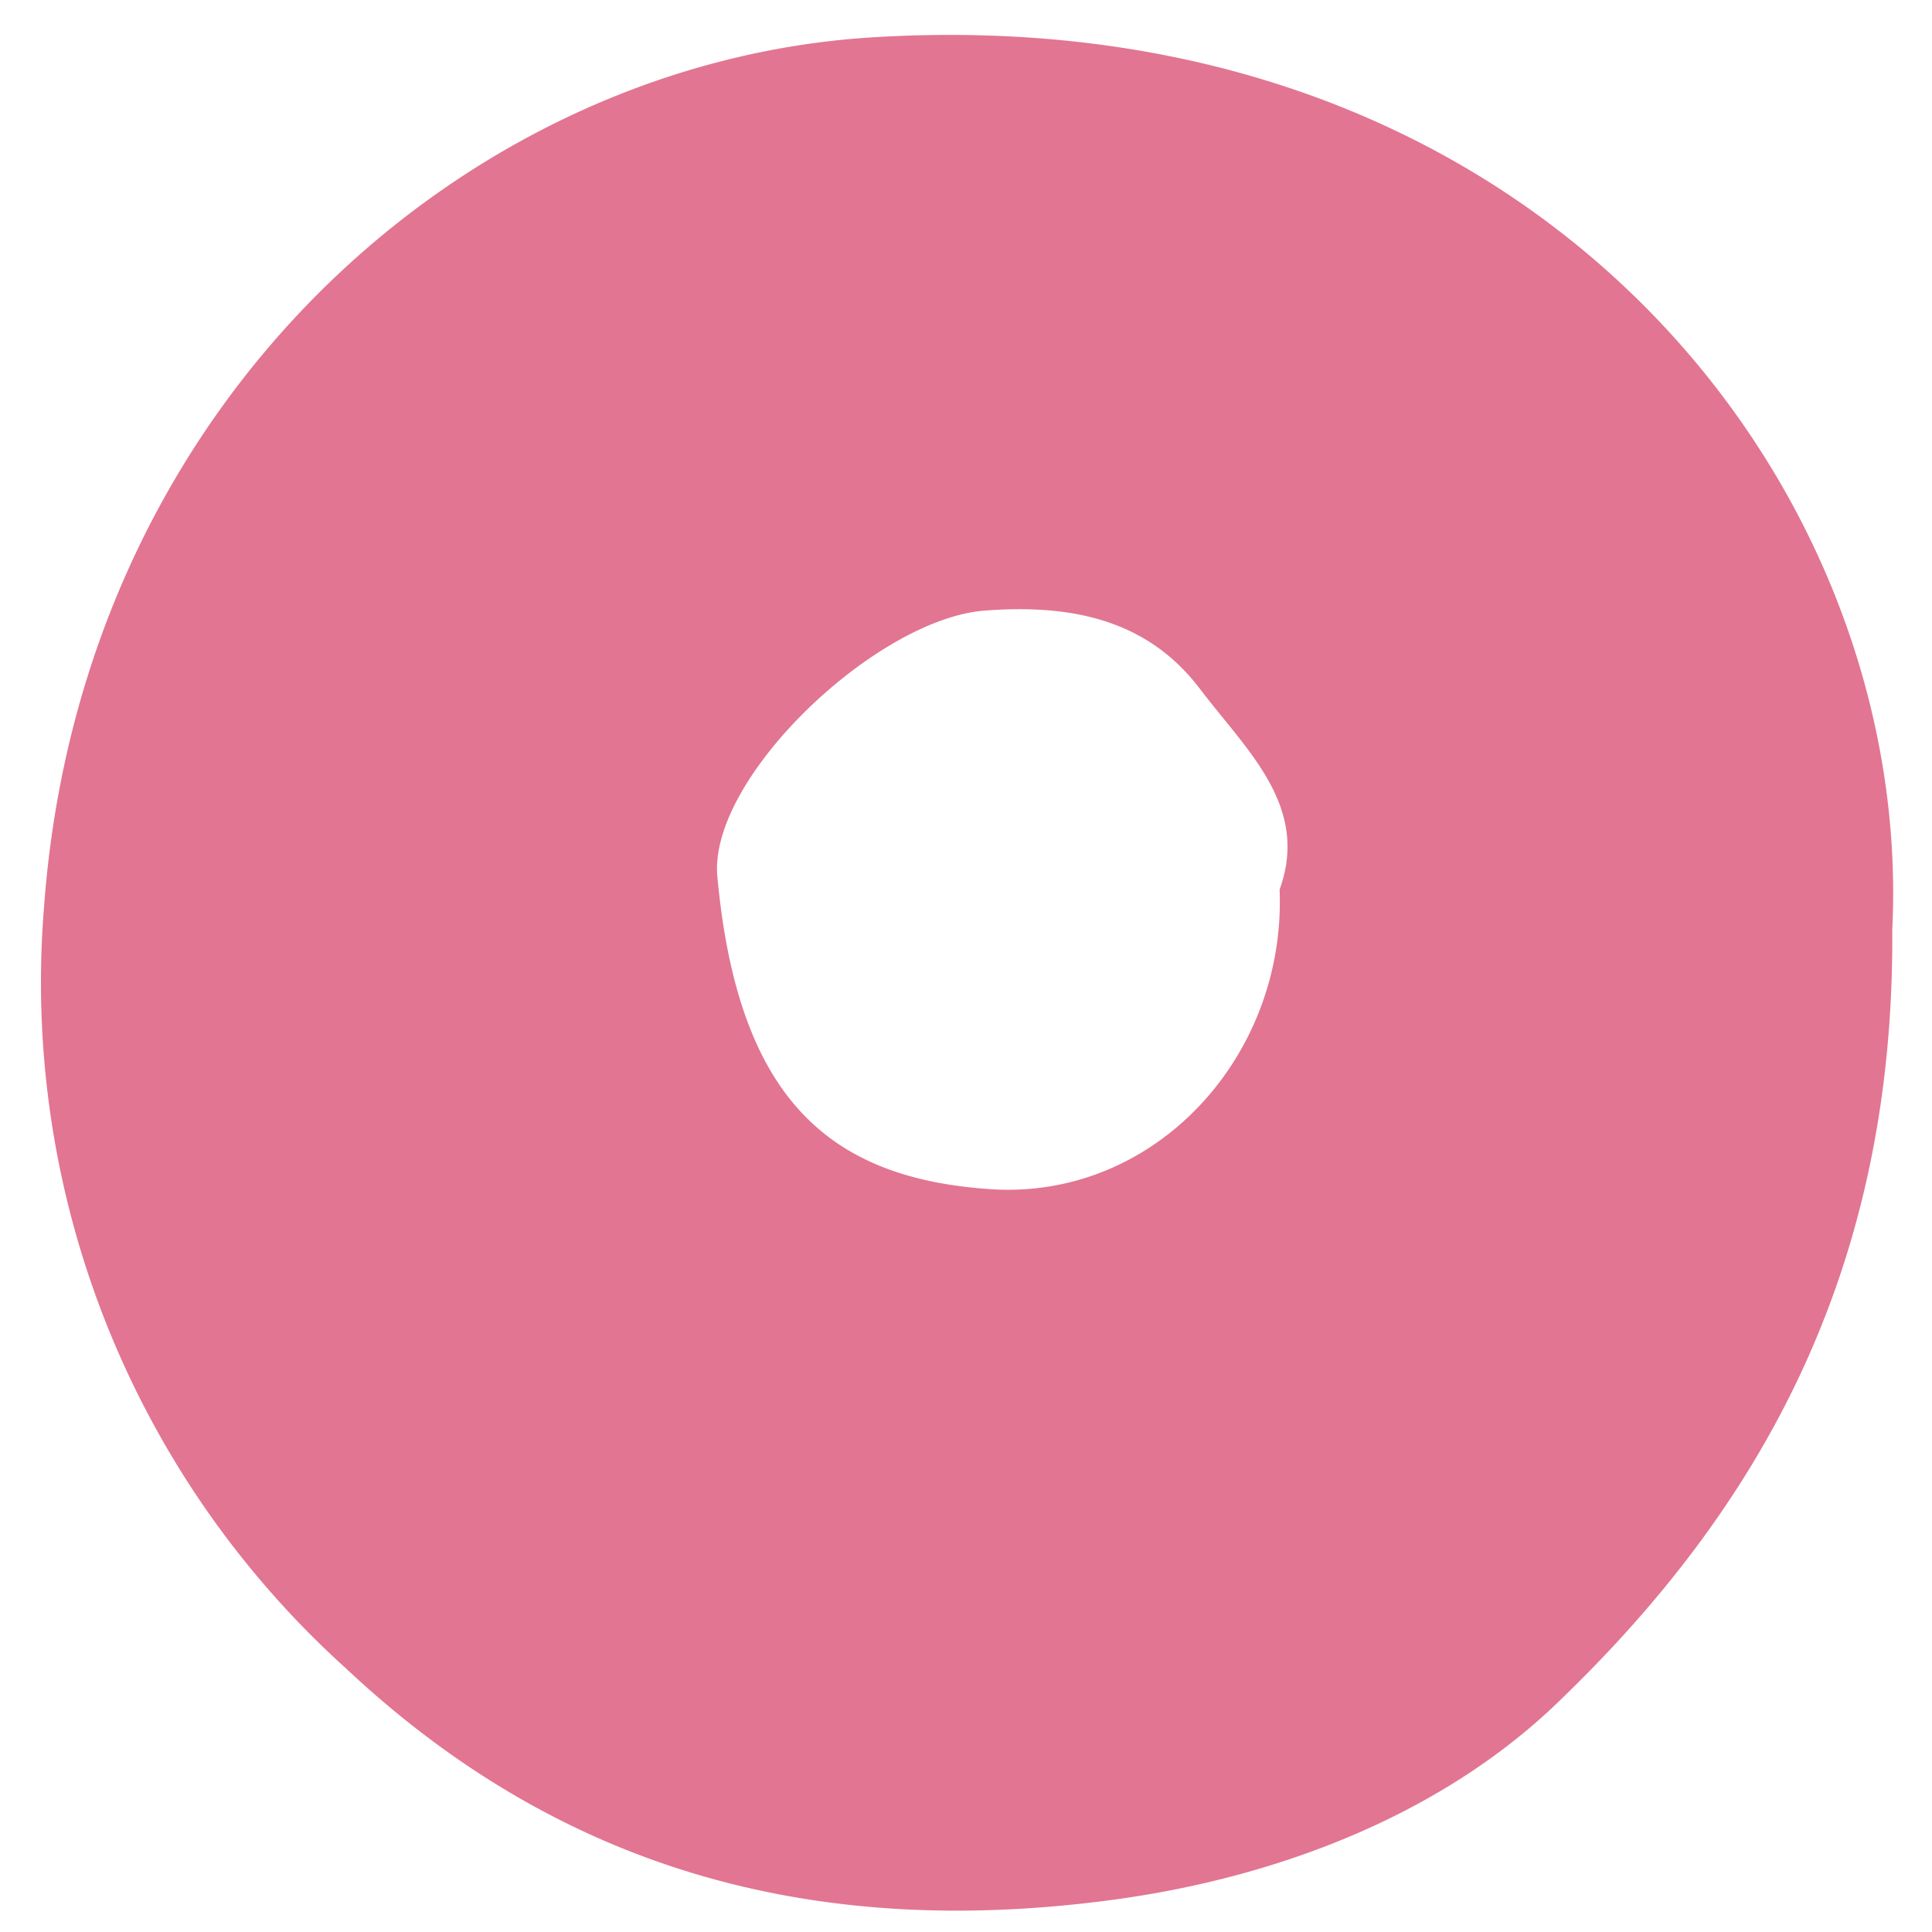 <svg id="Layer_1" data-name="Layer 1" xmlns="http://www.w3.org/2000/svg" viewBox="0 0 69 69"><path d="M67.58,33.21C67.67,45.57,62.69,54,55.72,60.72c-4.1,4-9.91,6.3-15.9,7.12C29.45,69.25,20.25,67,12.35,59.58A33,33,0,0,1,1.57,32.43C2.88,14.31,16.67,2.27,31.06,1.34,54.85-.18,68.37,17.31,67.58,33.21ZM45.7,31.77c1.09-3-1.21-5-2.87-7.2-1.9-2.48-4.64-3-7.7-2.76-3.88.33-9.84,6-9.51,9.5.74,8,4.05,10.77,9.74,11.16C41.25,42.87,45.94,37.72,45.7,31.77Z" fill="#e27592"/></svg>
